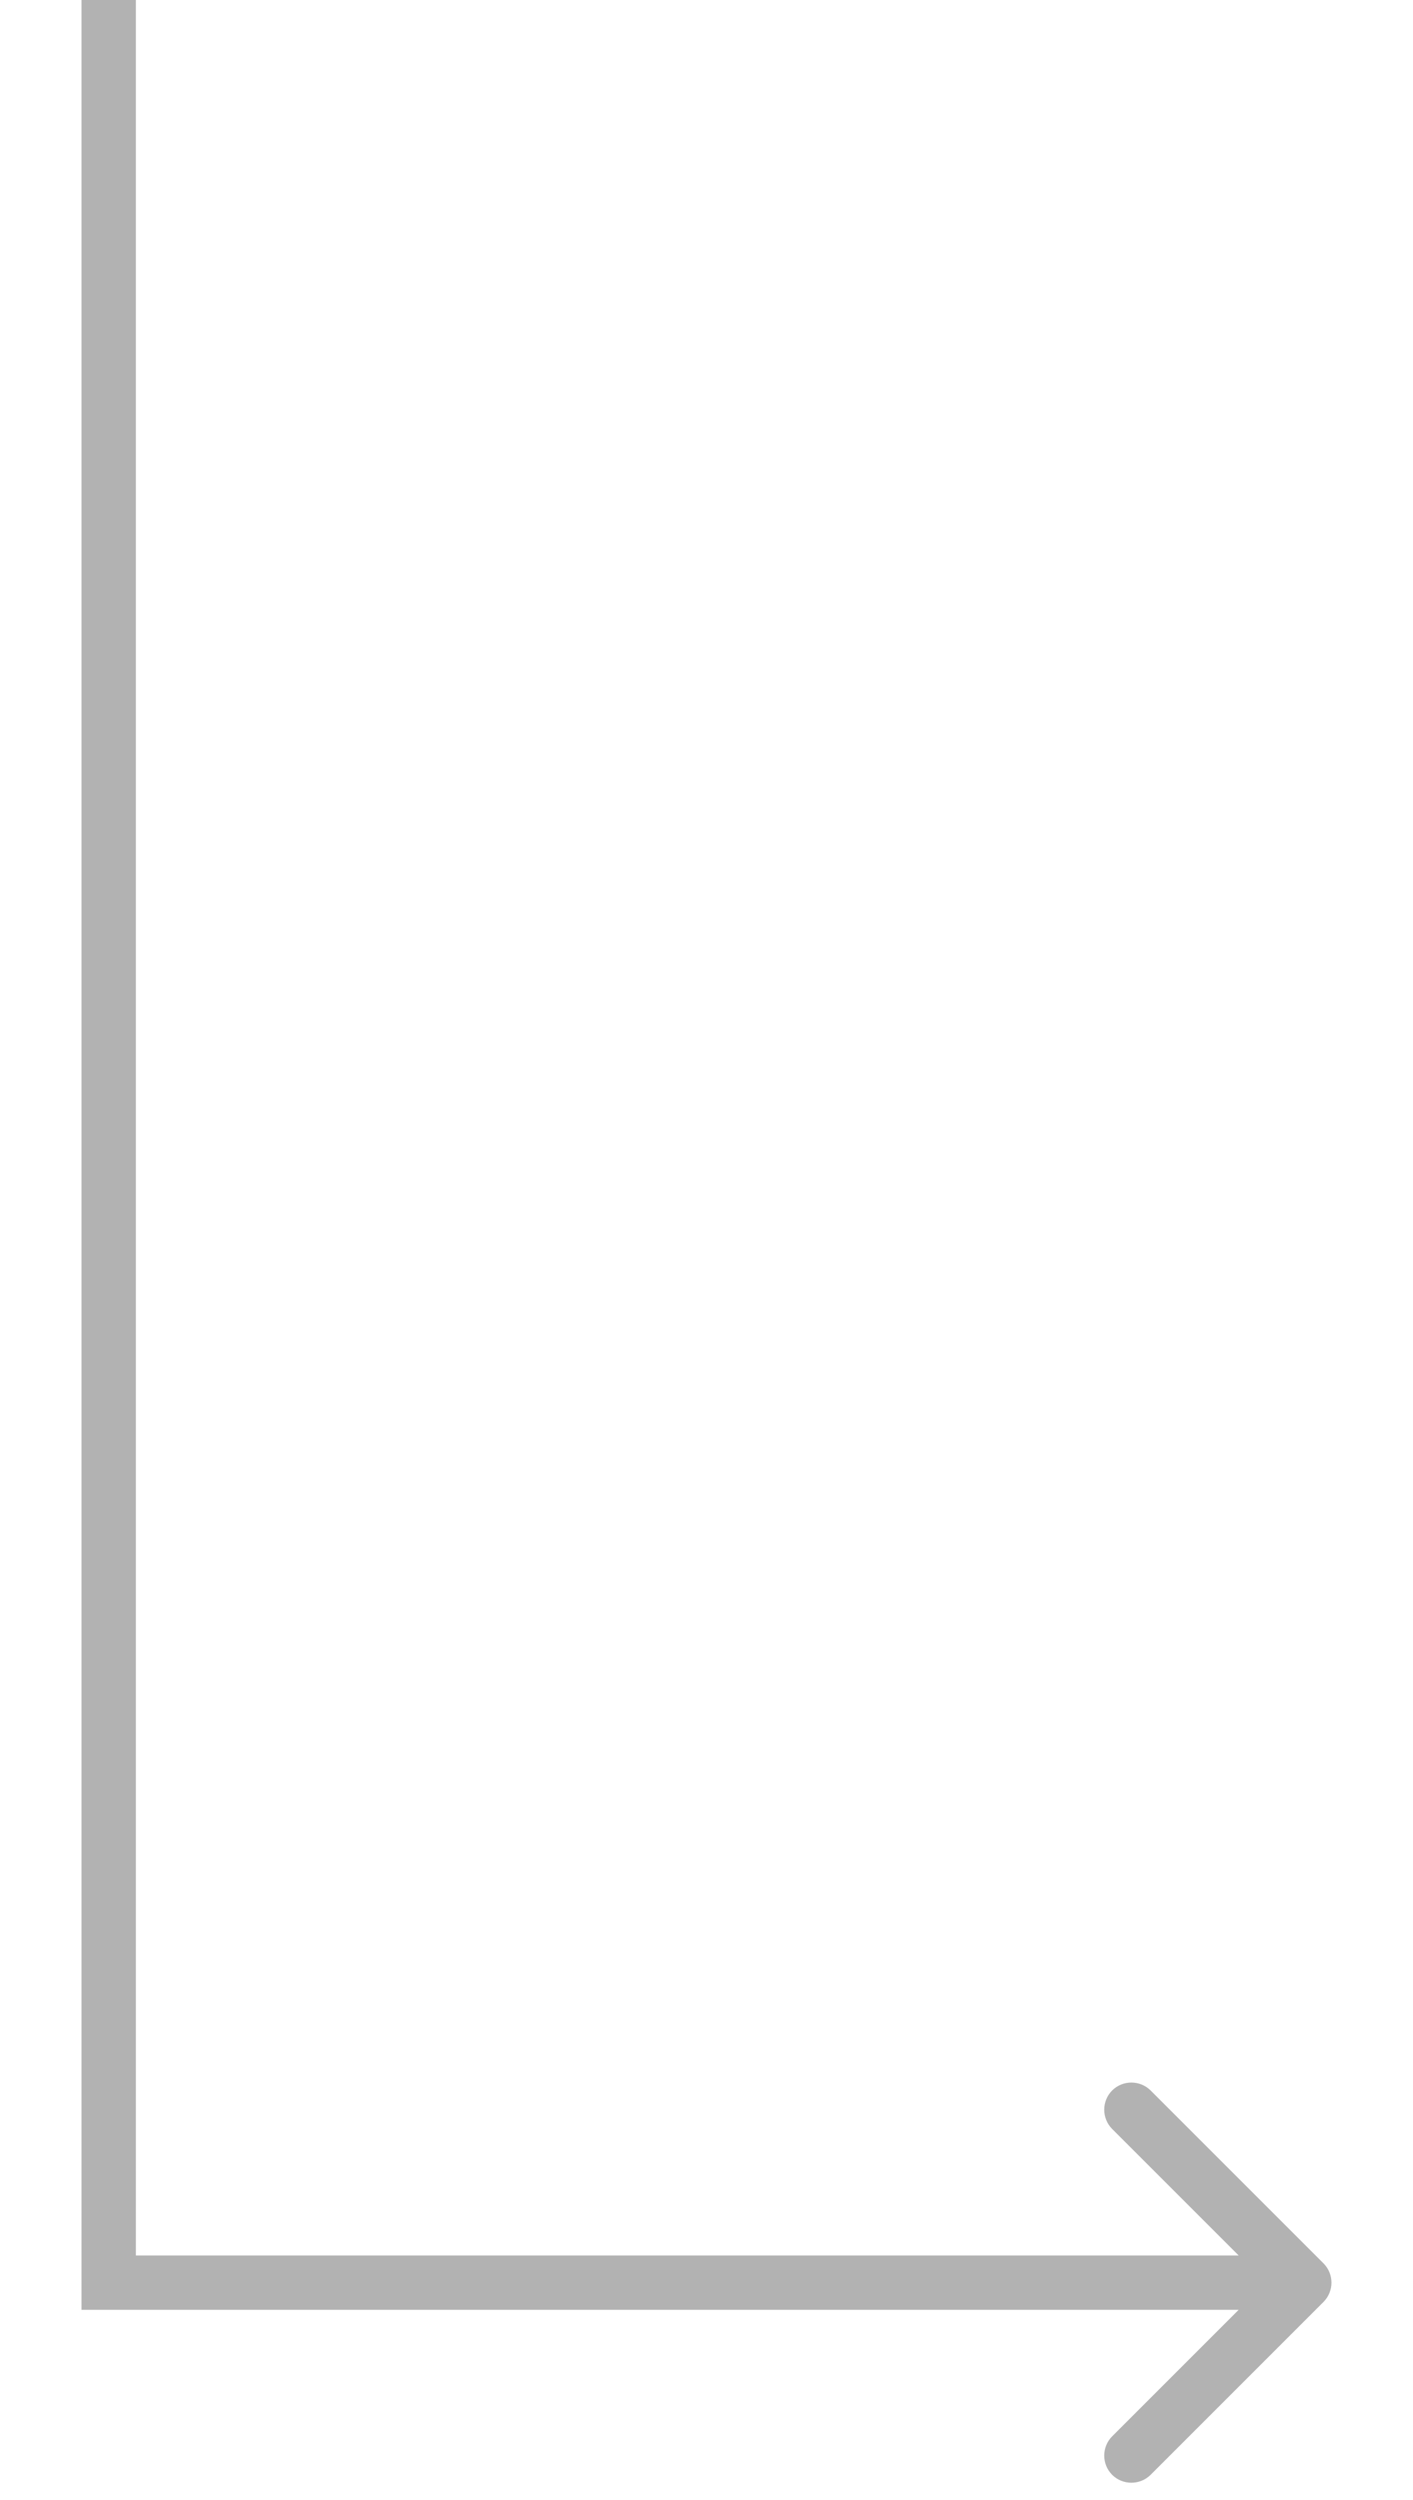 <svg width="13" height="23" viewBox="0 0 13 23" fill="none" xmlns="http://www.w3.org/2000/svg">
<path d="M1 21H0.75V21.25H1V21ZM12.177 21.177C12.274 21.079 12.274 20.921 12.177 20.823L10.586 19.232C10.488 19.135 10.33 19.135 10.232 19.232C10.135 19.33 10.135 19.488 10.232 19.586L11.646 21L10.232 22.414C10.135 22.512 10.135 22.67 10.232 22.768C10.33 22.865 10.488 22.865 10.586 22.768L12.177 21.177ZM0.75 0V21H1.25V0H0.75ZM1 21.25H12V20.75H1V21.25Z" fill="#B2B2B2"/>
</svg>
